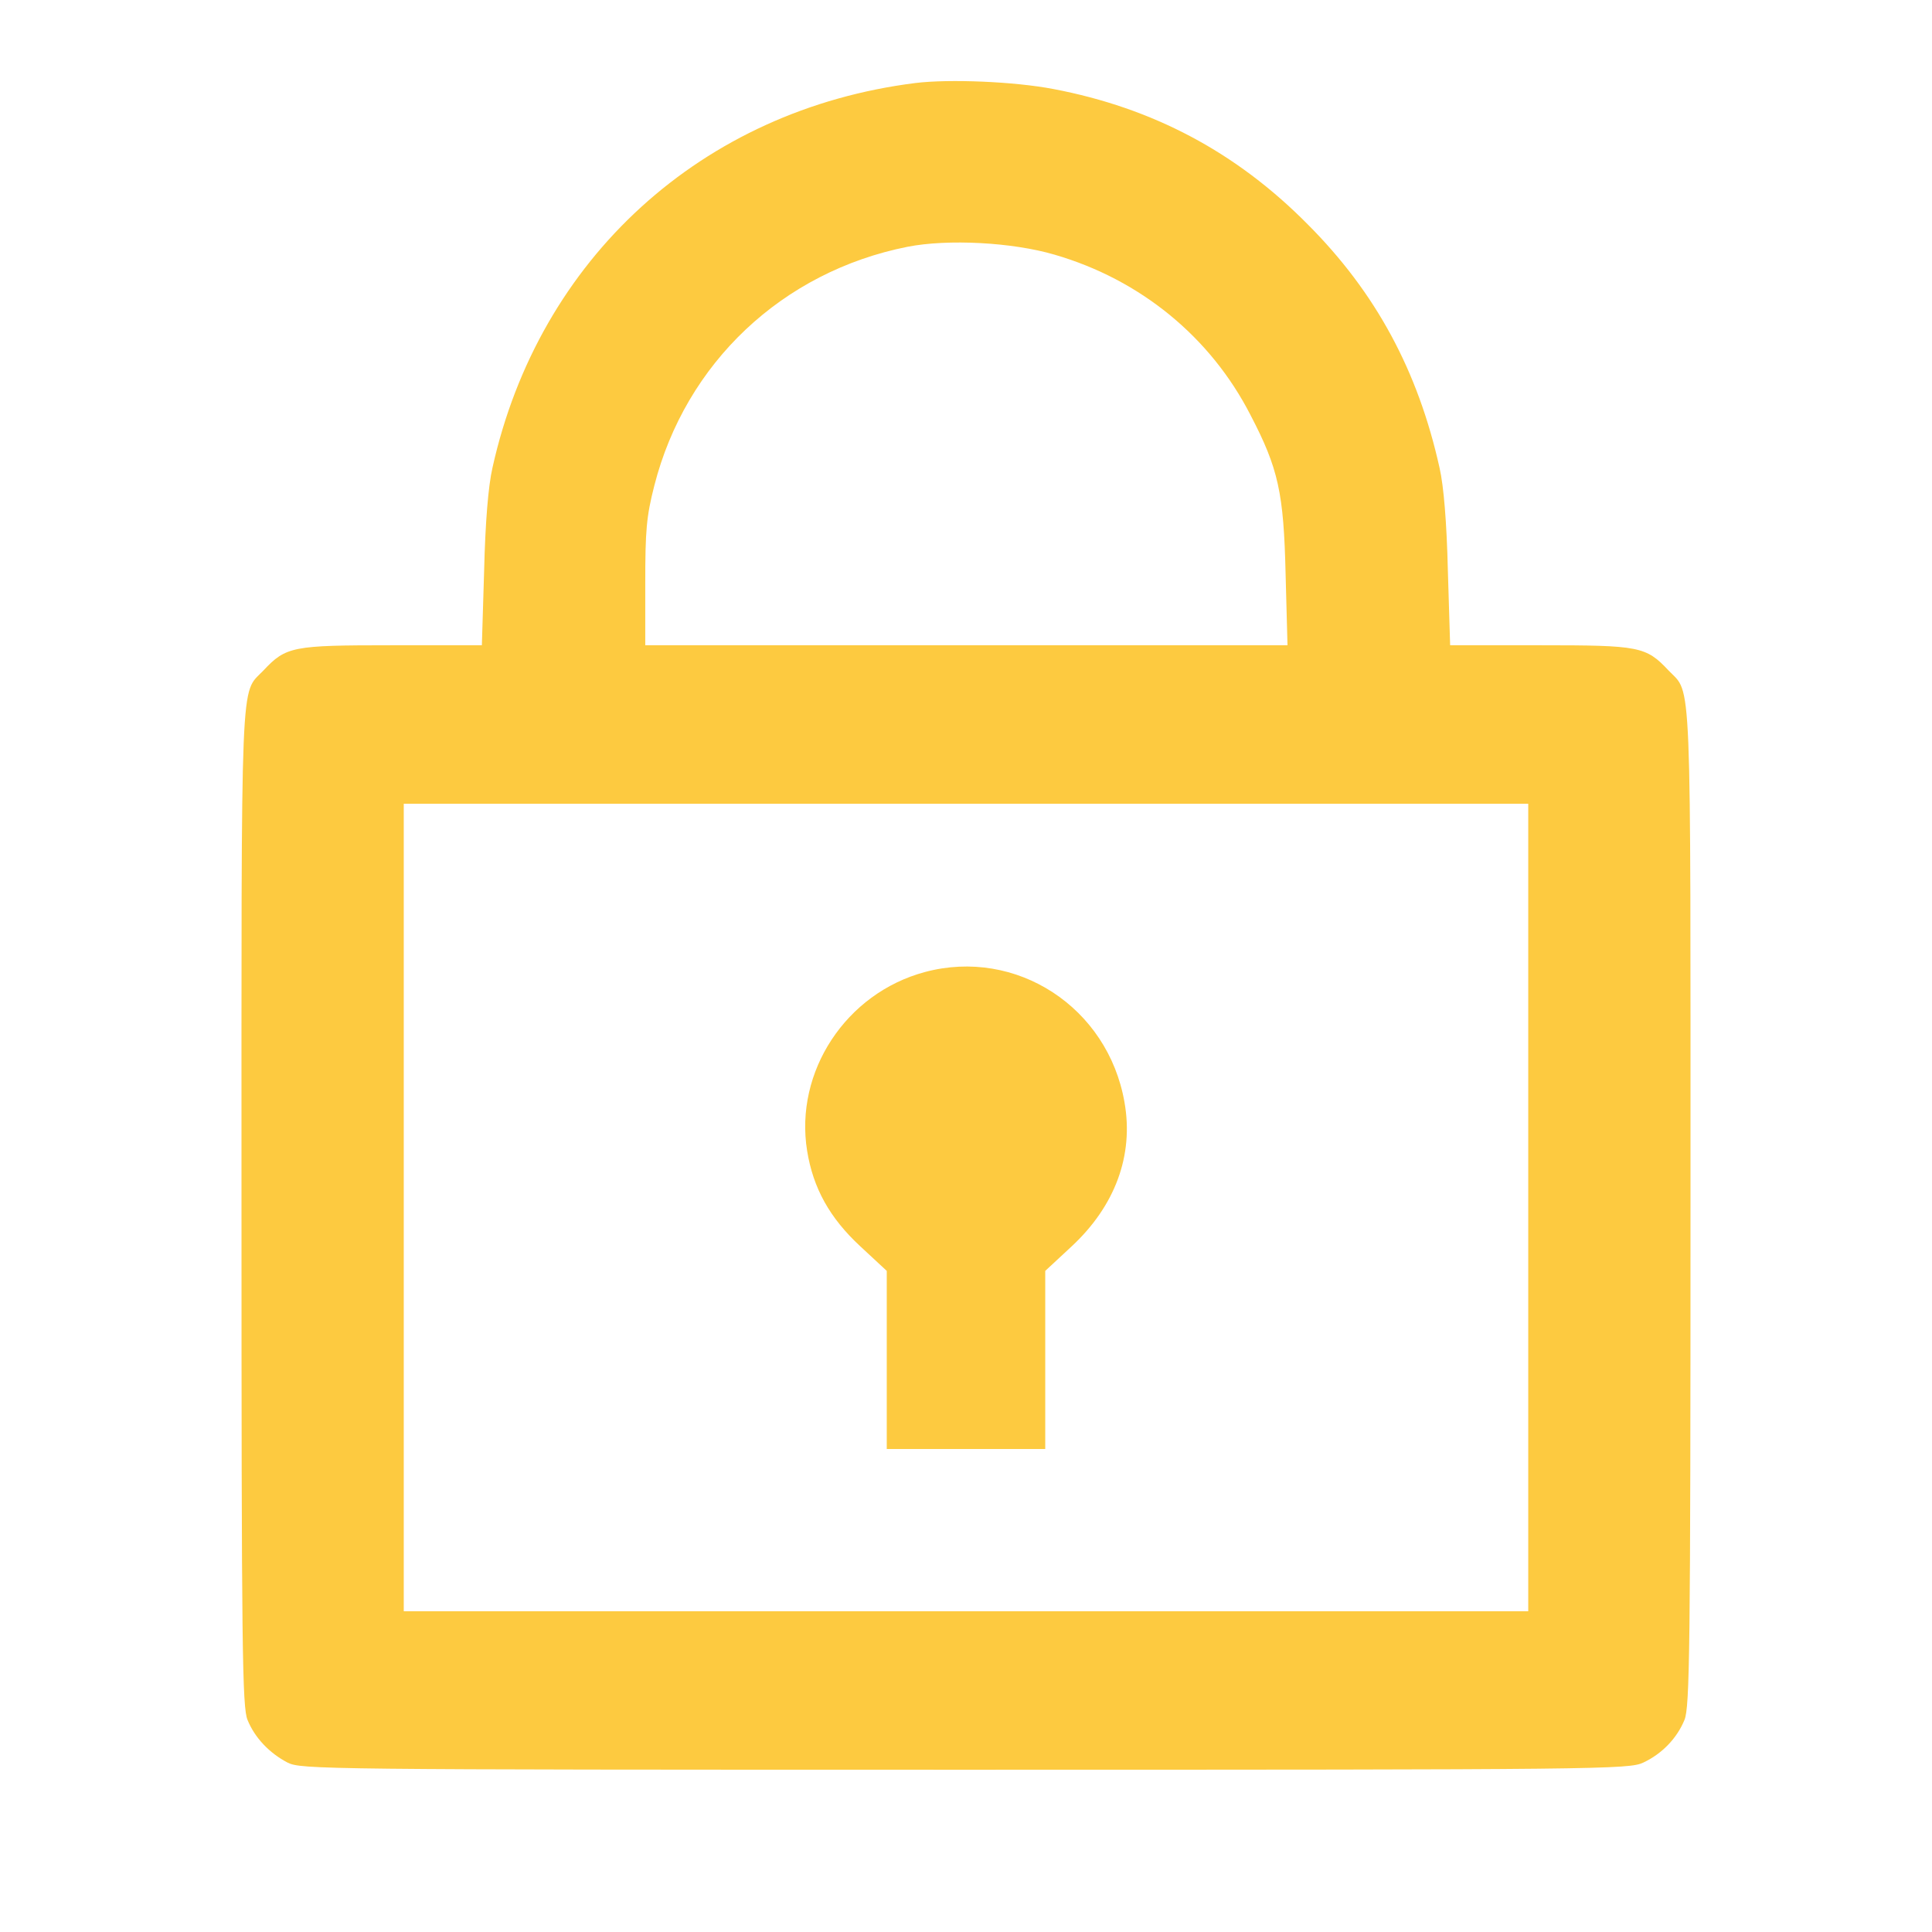 <?xml version="1.0" standalone="no"?>
<!DOCTYPE svg PUBLIC "-//W3C//DTD SVG 20010904//EN"
 "http://www.w3.org/TR/2001/REC-SVG-20010904/DTD/svg10.dtd">
<svg version="1.0" xmlns="http://www.w3.org/2000/svg"
 width="512pt" height="512pt" viewBox="0 0 512 512"
 preserveAspectRatio="xMidYMid meet">

<g transform="translate(0,512) scale(0.1,-0.1)"
fill="#FDCA40" stroke="none">
<path d="M2426 4900 c-566 -71 -998 -465 -1121 -1020 -11 -48 -19 -145 -22
-272 l-6 -198 -239 0 c-263 0 -280 -3 -340 -67 -62 -65 -58 24 -58 -1423 0
-1171 2 -1325 16 -1358 19 -47 58 -88 106 -113 36 -18 85 -19 1795 -19 1690 0
1760 1 1798 19 49 23 89 64 109 113 14 33 16 187 16 1358 0 1447 4 1358 -58
1423 -60 64 -77 67 -340 67 l-239 0 -6 198 c-3 127 -11 224 -22 272 -57 257
-169 465 -350 646 -189 191 -410 308 -673 358 -104 20 -276 27 -366 16z m369
-455 c227 -66 413 -218 519 -425 74 -142 88 -206 93 -422 l5 -188 -851 0 -851
0 0 164 c0 140 3 177 24 259 83 325 339 567 671 633 107 21 278 12 390 -21z
m1255 -2525 l0 -1070 -1490 0 -1490 0 0 1070 0 1070 1490 0 1490 0 0 -1070z"/>
<path d="M2451 2544 c-209 -56 -346 -264 -312 -474 16 -99 60 -178 141 -253
l70 -65 0 -236 0 -236 210 0 210 0 0 236 0 236 70 65 c115 107 165 241 140
382 -44 252 -287 410 -529 345z"/>
</g>
</svg>
